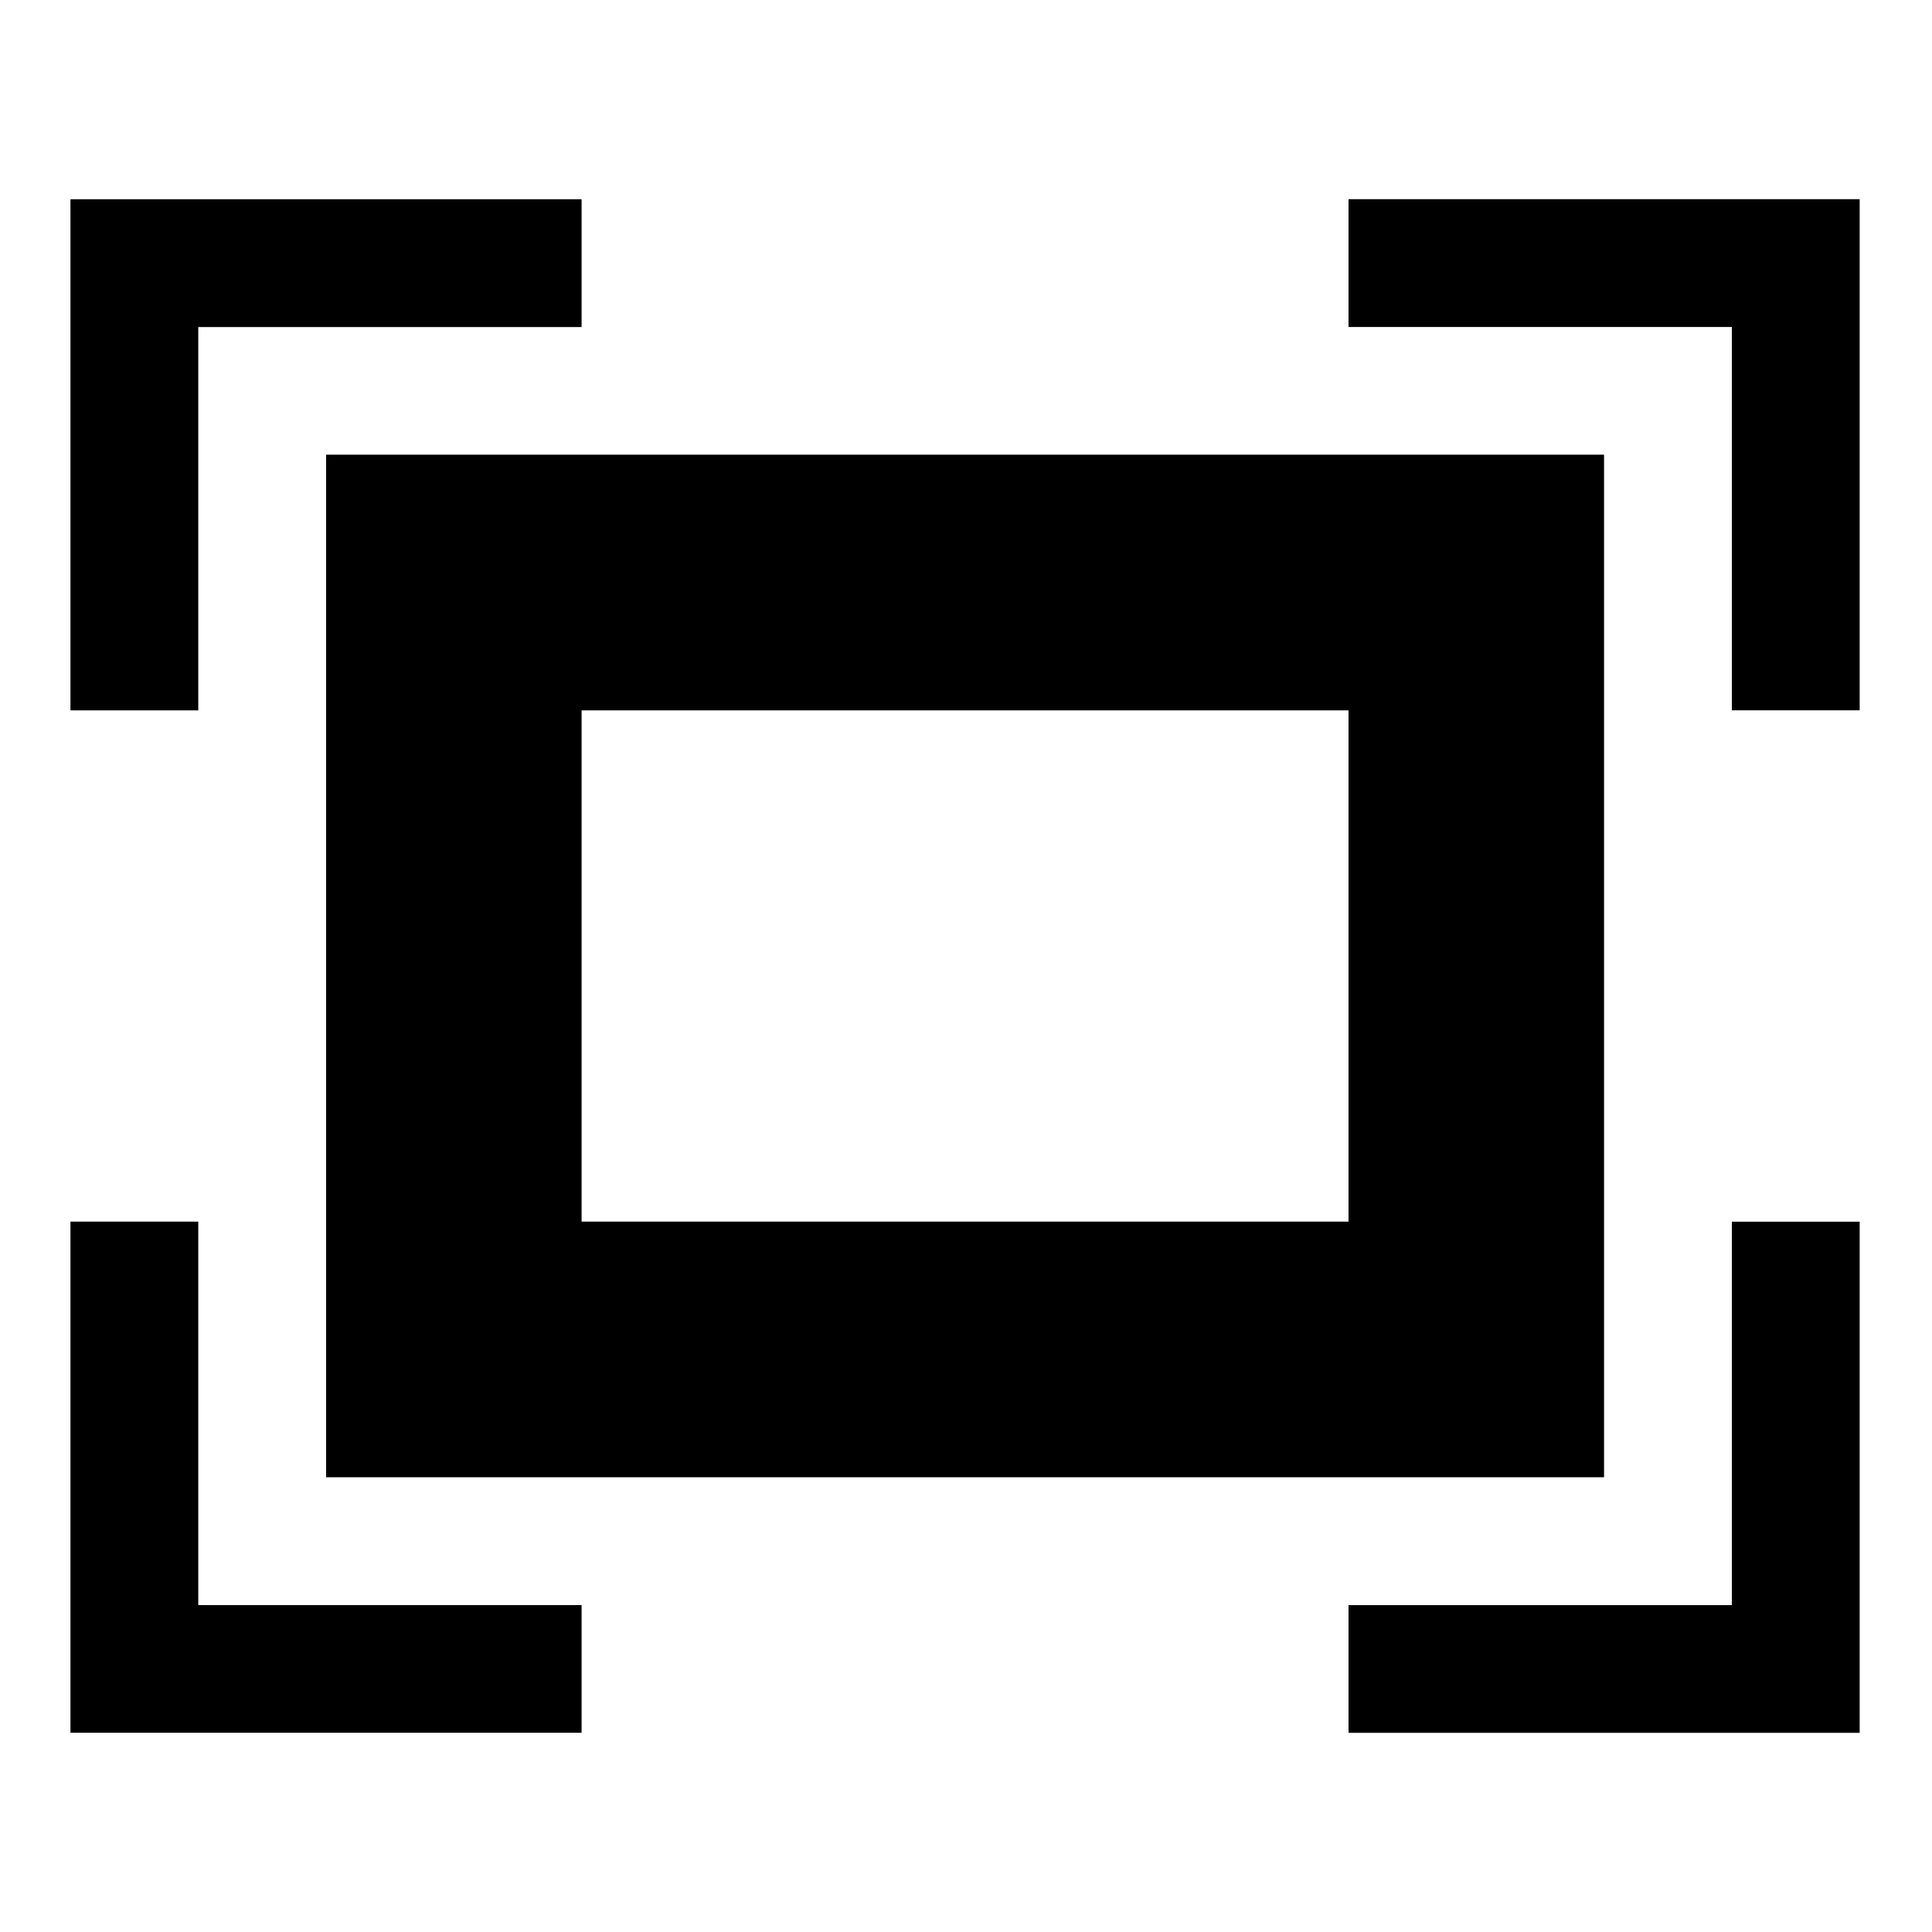 <?xml version="1.0" encoding="utf-8"?>
<!-- Generated by IcoMoon.io -->
<!DOCTYPE svg PUBLIC "-//W3C//DTD SVG 1.1//EN" "http://www.w3.org/Graphics/SVG/1.1/DTD/svg11.dtd">
<svg version="1.1" xmlns="http://www.w3.org/2000/svg" xmlns:xlink="http://www.w3.org/1999/xlink" width="32" height="32" viewBox="0 0 32 32">
<path d="M5.401 24.468h21.167v-16.937h-21.167v16.937zM9.633 11.766h12.703v8.468h-12.703v-8.468zM3.284 5.417h6.349v-2.117h-8.466v8.466h2.117v-6.349zM3.284 20.234h-2.117v8.466h8.466v-2.115h-6.349v-6.351zM22.336 3.299v2.117h6.349v6.349h2.117v-8.466h-8.466zM28.685 26.586h-6.349v2.115h8.466v-8.466h-2.117v6.351z"></path>
</svg>
